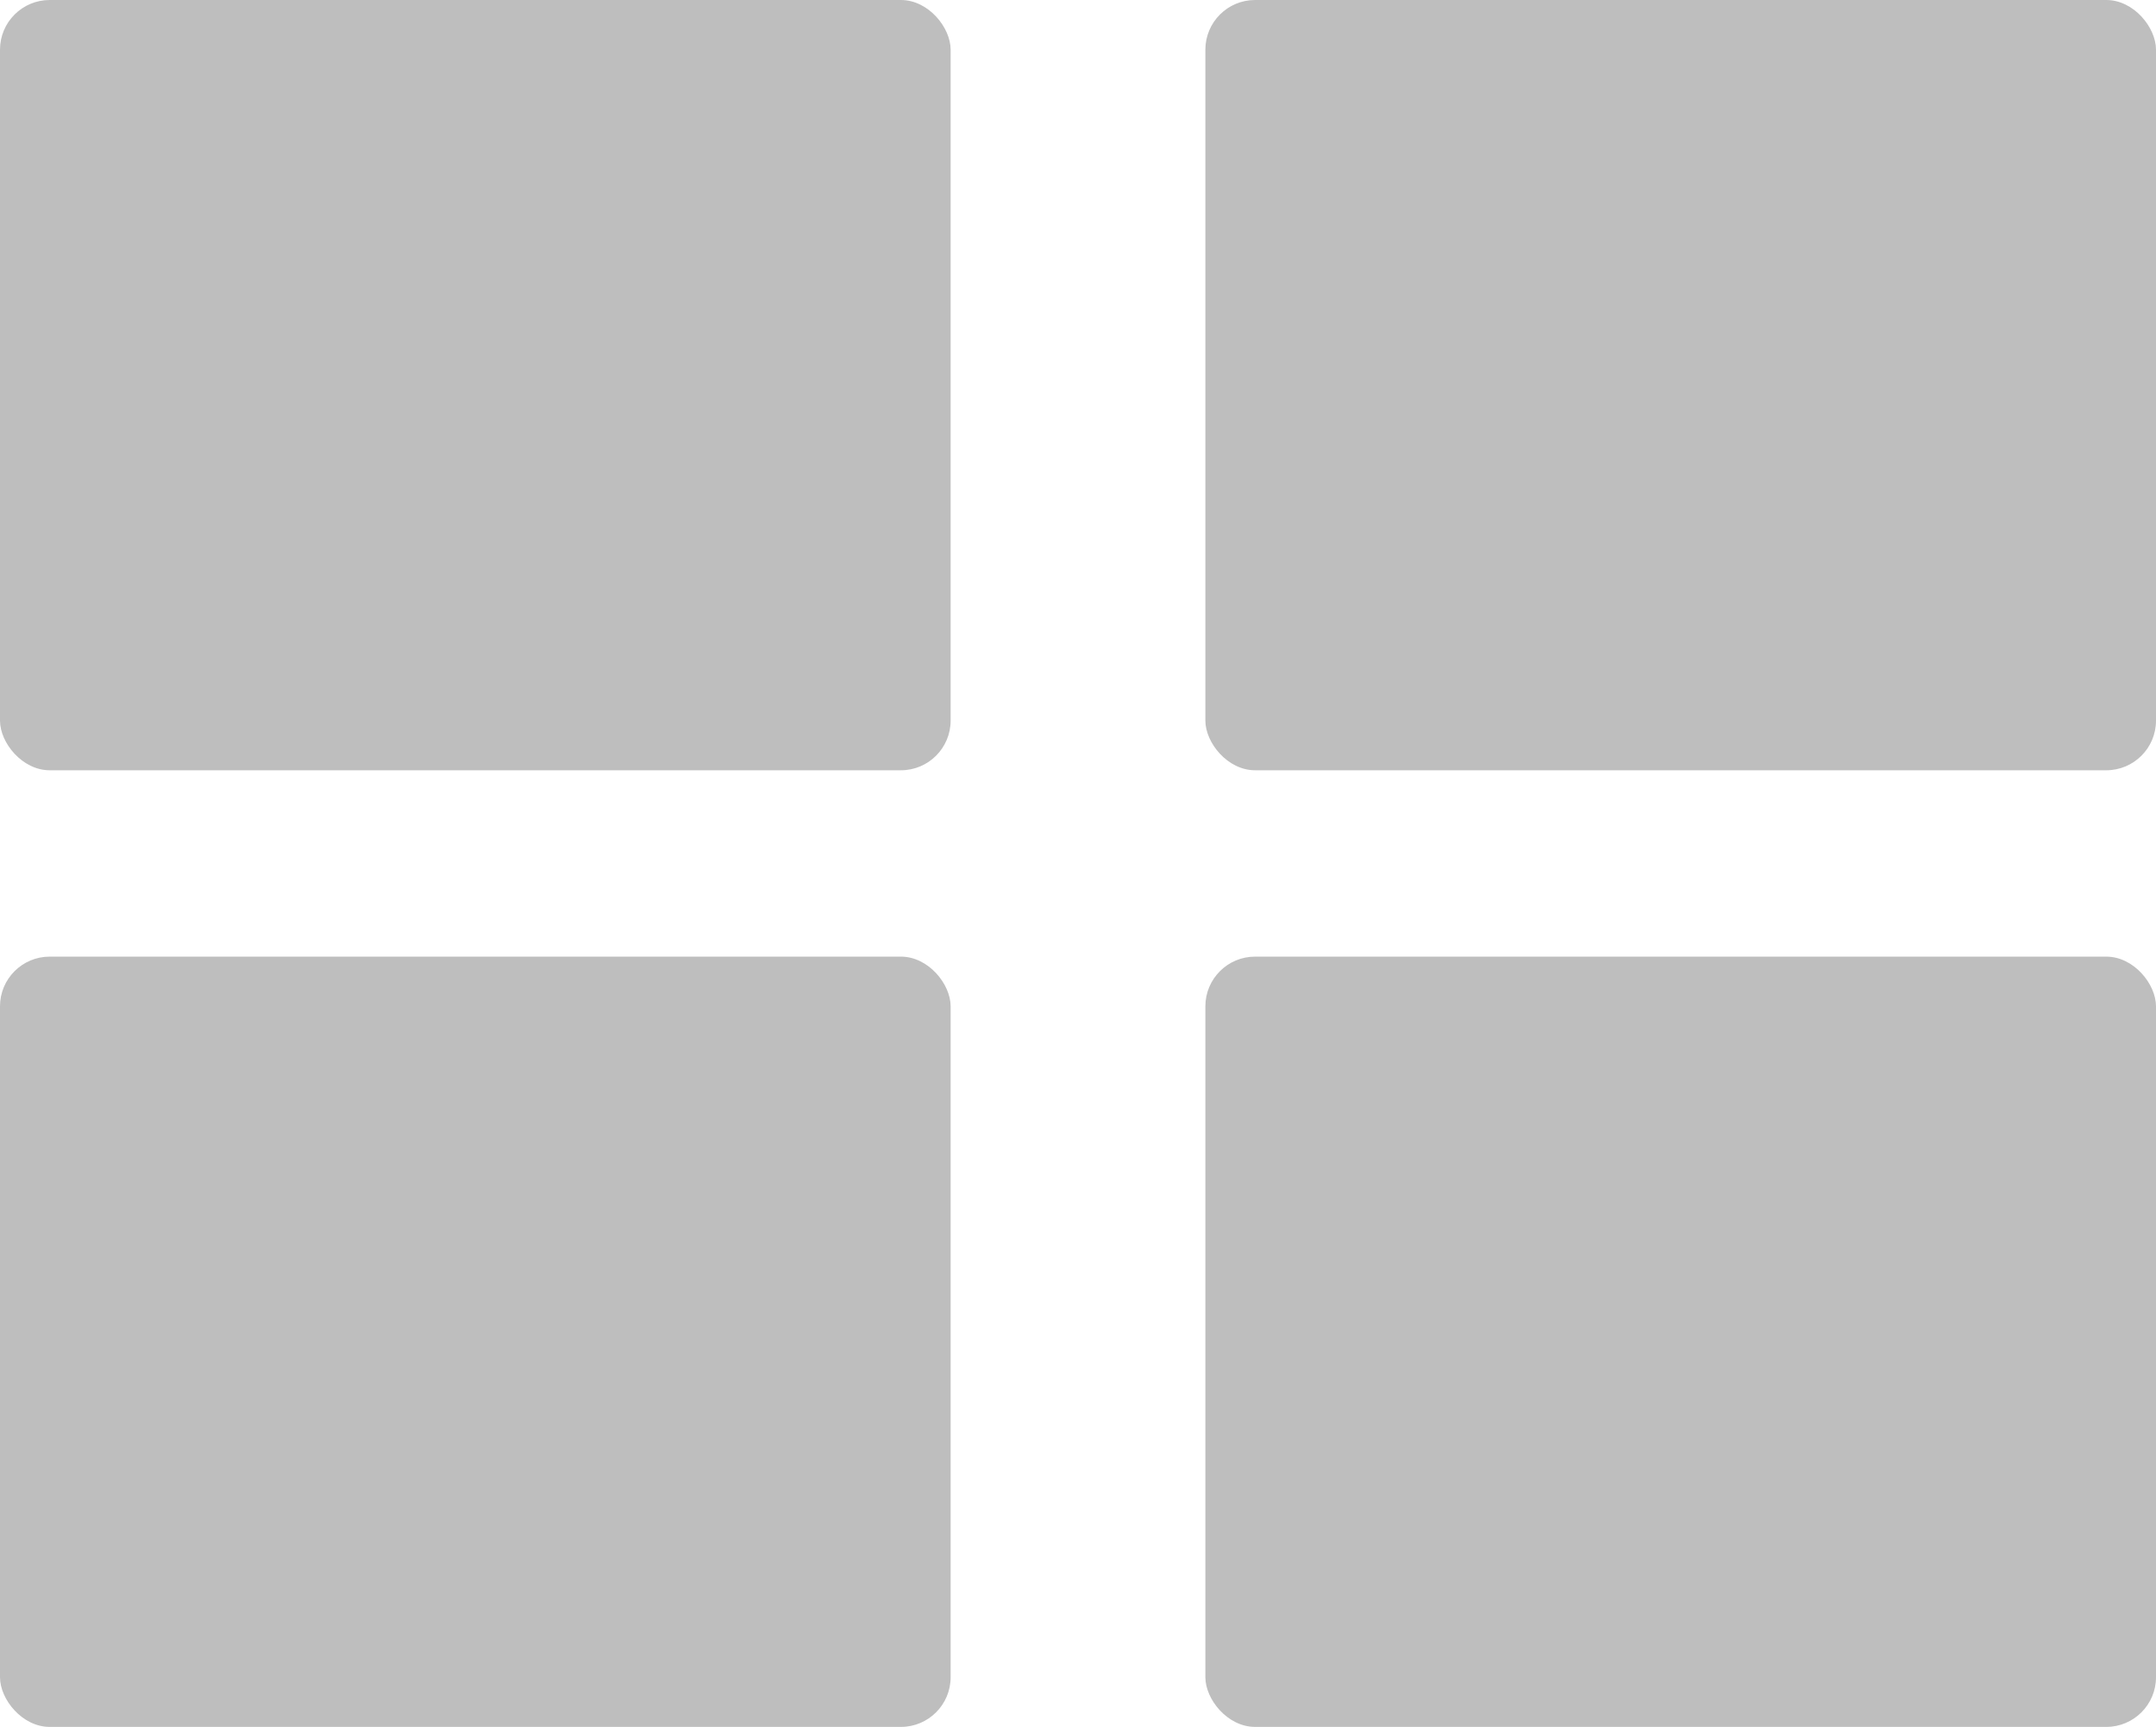 <?xml version="1.0" encoding="UTF-8" standalone="no"?>
<svg width="347px" height="278px" viewBox="0 0 347 278" version="1.1" xmlns="http://www.w3.org/2000/svg" xmlns:xlink="http://www.w3.org/1999/xlink" xmlns:sketch="http://www.bohemiancoding.com/sketch/ns">
    <!-- Generator: Sketch 3.0.4 (8053) - http://www.bohemiancoding.com/sketch -->
    <title>Group</title>
    <desc>Created with Sketch.</desc>
    <defs></defs>
    <g id="Page-1" stroke="none" stroke-width="1" fill="none" fill-rule="evenodd" sketch:type="MSPage">
        <g id="Group" sketch:type="MSLayerGroup" fill="#BEBEBE">
            <g id="Rectangle-1" sketch:type="MSShapeGroup">
                <rect x="0" y="0" width="153" height="124" rx="8"></rect>
                <rect x="0" y="154" width="153" height="124" rx="8"></rect>
                <rect x="194" y="0" width="153" height="124" rx="8"></rect>
                <rect x="194" y="154" width="153" height="124" rx="8"></rect>
            </g>
        </g>
    </g>
</svg>